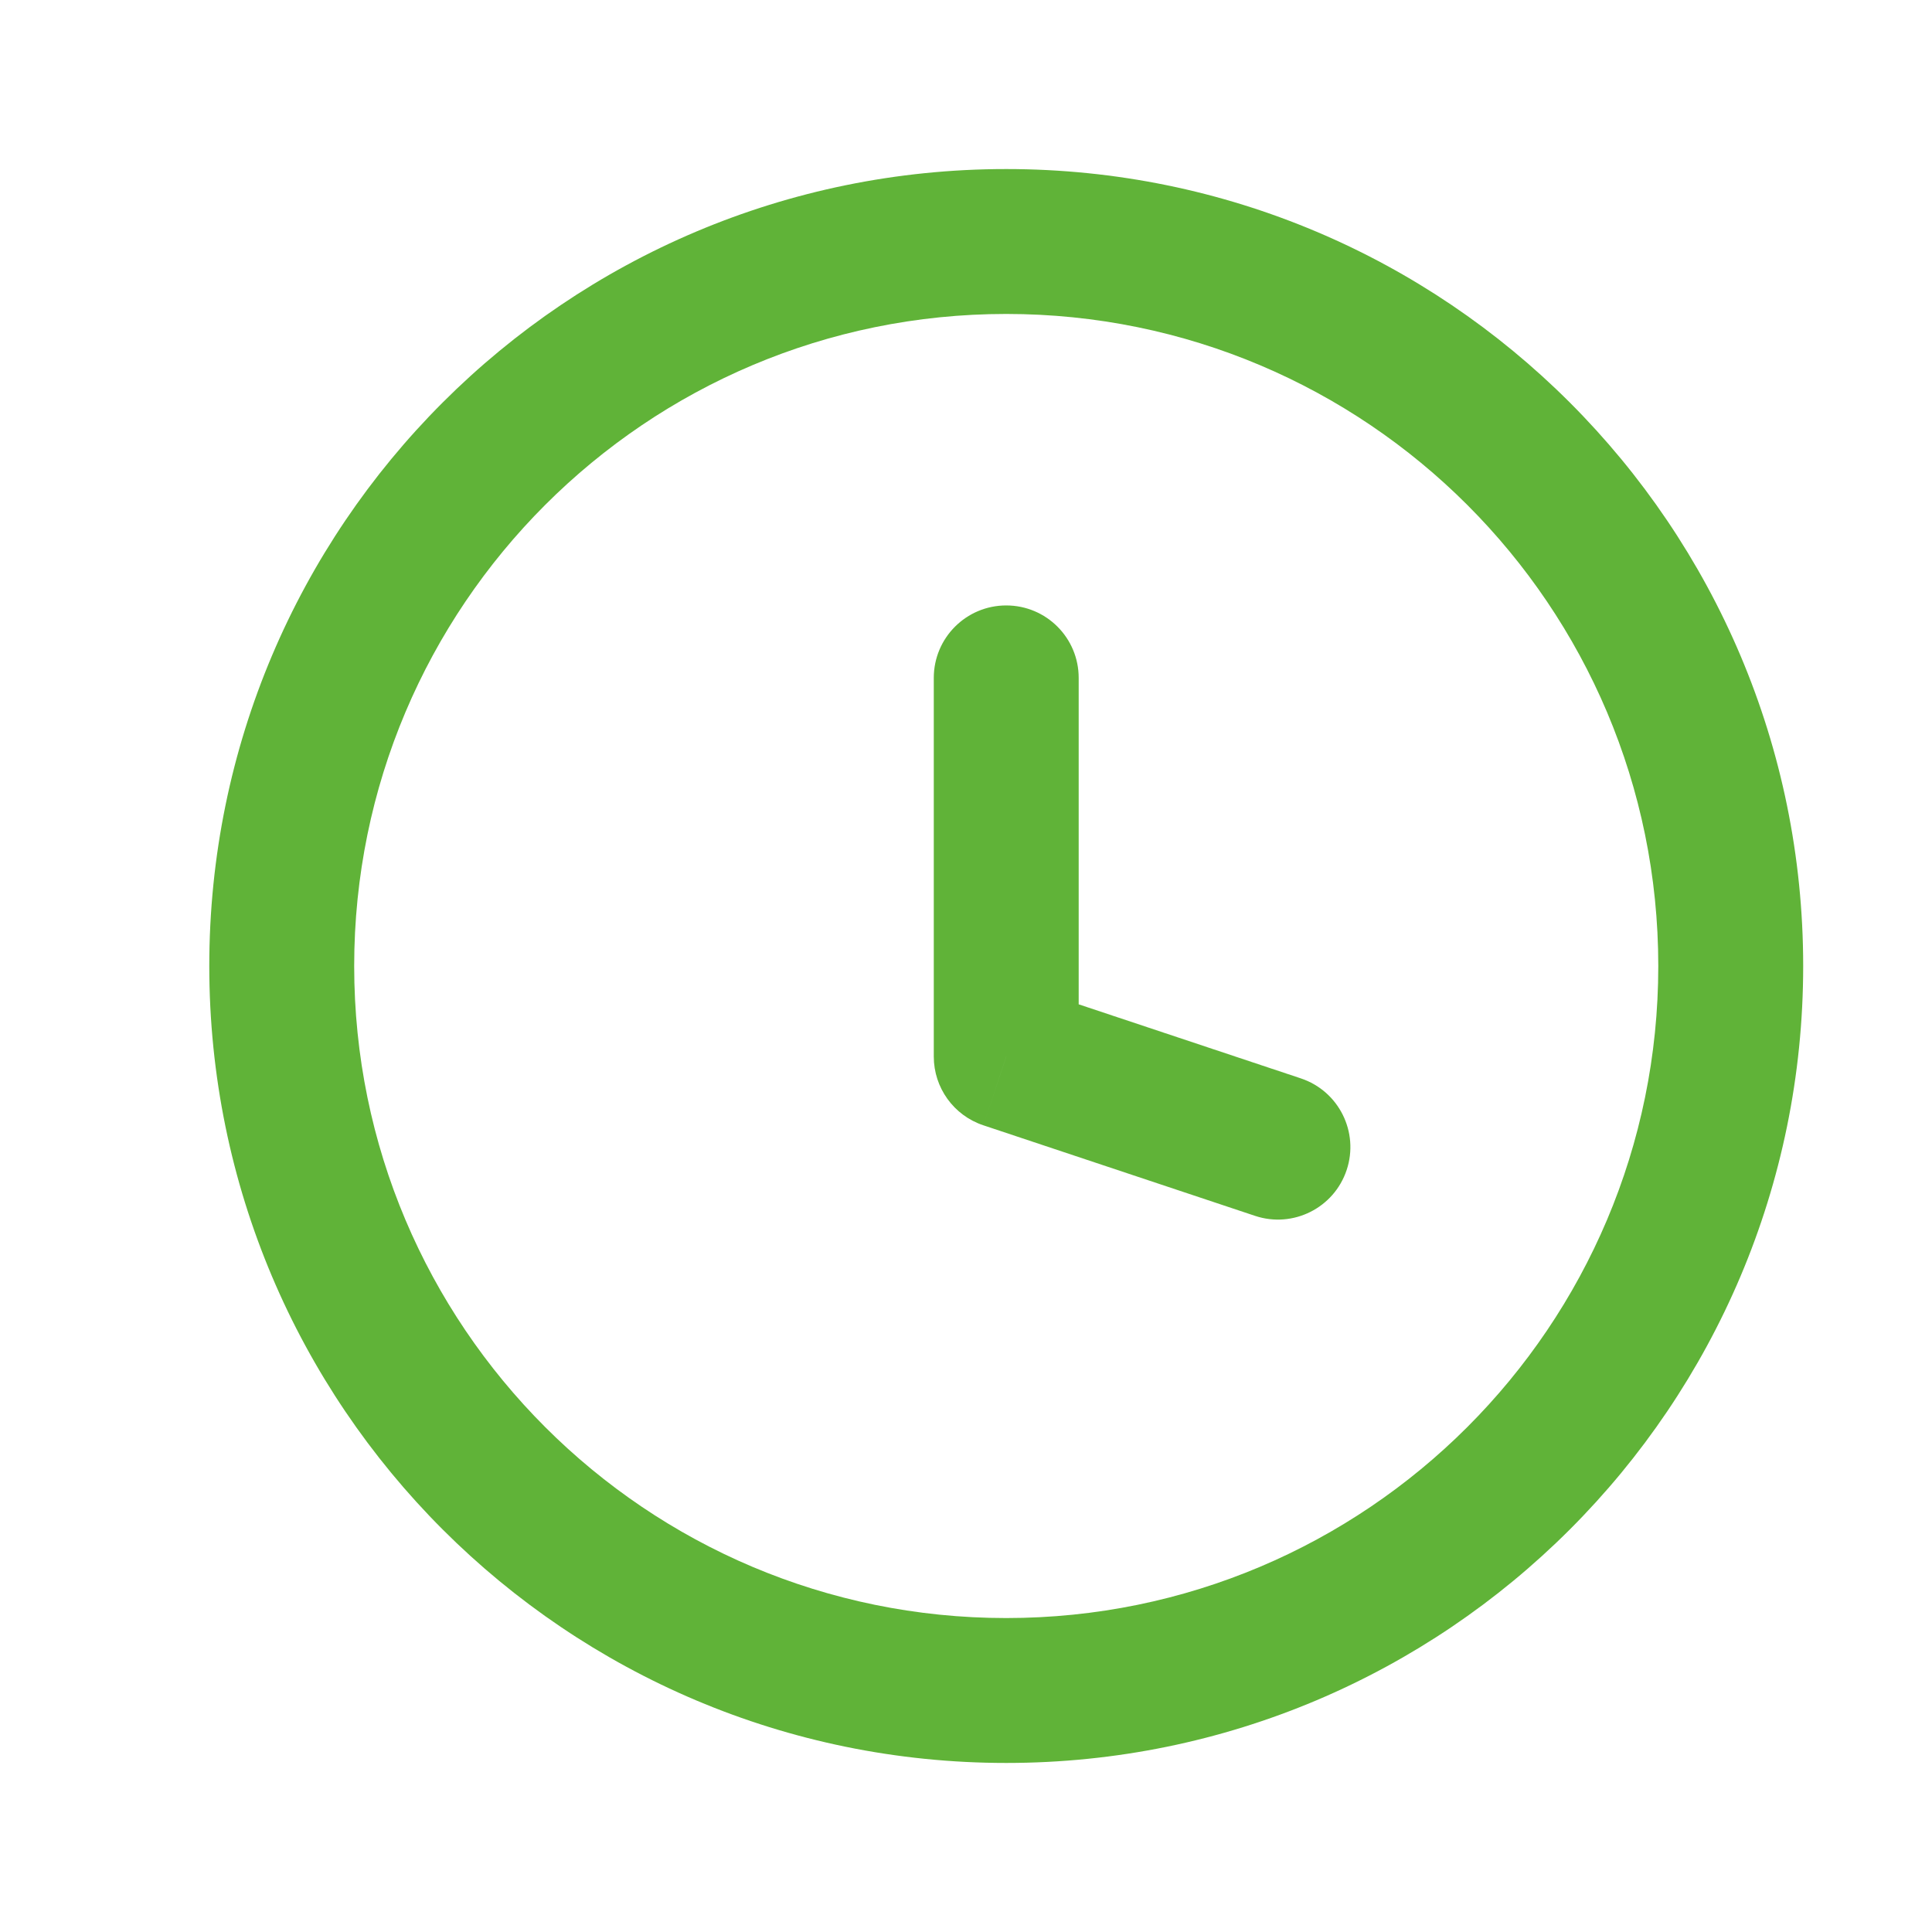 <svg width="40" height="40" viewBox="0 0 40 40" fill="none" xmlns="http://www.w3.org/2000/svg">
<path d="M25.984 25.173C26.77 25.435 27.619 25.01 27.881 24.224C28.143 23.438 27.718 22.589 26.933 22.327L25.984 25.173ZM20.833 21.875H19.333C19.333 22.521 19.746 23.094 20.359 23.298L20.833 21.875ZM22.333 14.035C22.333 13.206 21.662 12.535 20.833 12.535C20.005 12.535 19.333 13.206 19.333 14.035H22.333ZM26.933 22.327L21.308 20.452L20.359 23.298L25.984 25.173L26.933 22.327ZM22.333 21.875V14.035H19.333V21.875H22.333ZM34.333 20C34.333 27.456 28.289 33.5 20.833 33.5V36.5C29.946 36.5 37.333 29.113 37.333 20H34.333ZM20.833 33.5C13.377 33.5 7.333 27.456 7.333 20H4.333C4.333 29.113 11.721 36.5 20.833 36.5V33.5ZM7.333 20C7.333 12.544 13.377 6.5 20.833 6.5V3.5C11.721 3.5 4.333 10.887 4.333 20H7.333ZM20.833 6.5C28.289 6.5 34.333 12.544 34.333 20H37.333C37.333 10.887 29.946 3.5 20.833 3.5V6.5Z" fill="#60B338"/>
</svg>
